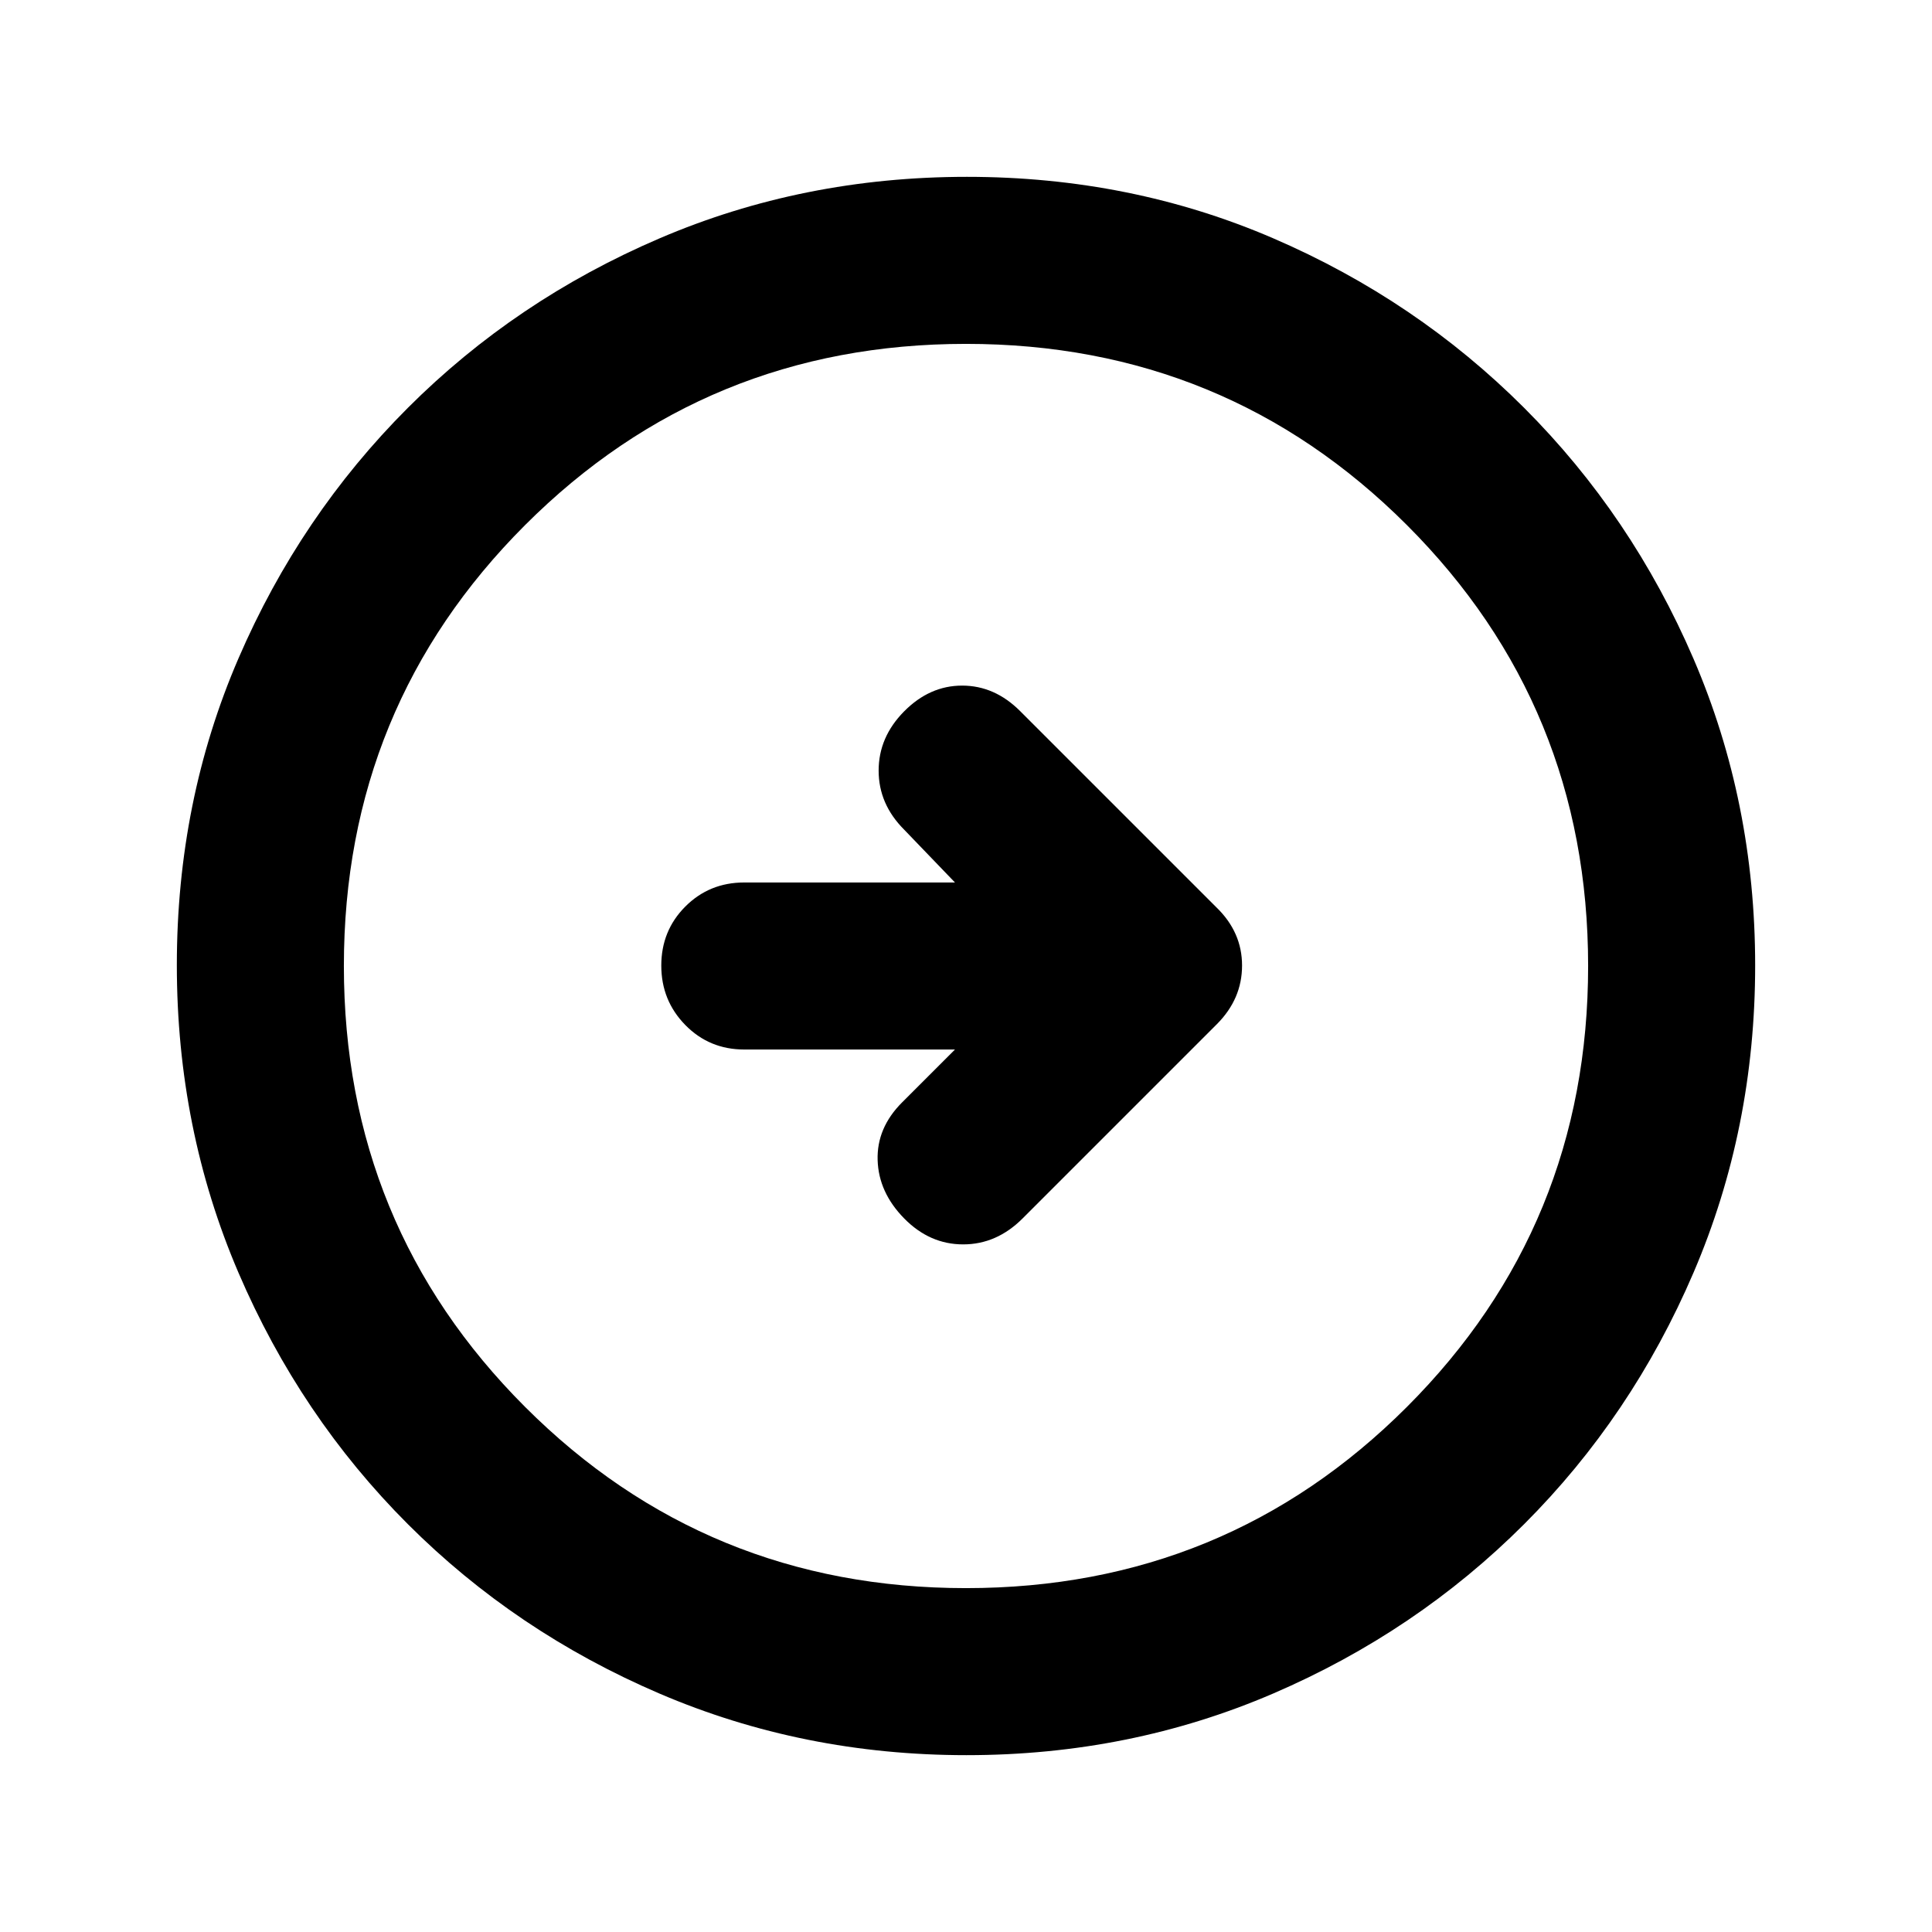 <svg xmlns="http://www.w3.org/2000/svg" height="20" viewBox="0 -960 960 960" width="20"><path d="m474.52-438.5-26.26 26.26q-12.67 12.67-12.17 28.71.5 16.03 13.17 28.94 12.67 12.92 29.33 12.92 16.65 0 29.56-12.92l96.59-96.59q12.43-12.52 12.43-29.05t-12.67-28.84l-97.59-97.58q-12.67-12.68-28.82-12.68-16.16 0-28.83 12.8-12.67 12.79-12.67 29.44 0 16.66 12.67 29.33l25.26 26.26H369.8q-17.33 0-29.27 11.96-11.94 11.97-11.94 29.33t11.94 29.54q11.94 12.17 29.27 12.17h104.72Zm5.76 350.63q-81.19 0-152.62-30.62-71.44-30.62-125-84.17-53.55-53.56-84.17-124.95Q87.87-399 87.87-480.46q0-81.45 30.62-152.38 30.62-70.94 84.17-124.5 53.56-53.55 124.95-84.17 71.39-30.62 152.85-30.62 81.45 0 152.38 30.62 70.94 30.62 124.5 84.17 53.55 53.56 84.17 124.72 30.62 71.16 30.62 152.34 0 81.19-30.62 152.62-30.62 71.44-84.17 125-53.56 53.55-124.72 84.17-71.16 30.62-152.34 30.62Zm-.28-83q129.04 0 219.09-90.04 90.04-90.05 90.04-219.09 0-129.04-90.04-219.09-90.05-90.04-219.09-90.04-129.04 0-219.09 90.04-90.04 90.05-90.04 219.09 0 129.04 90.04 219.09 90.05 90.04 219.09 90.04ZM480-480Z"/></svg>